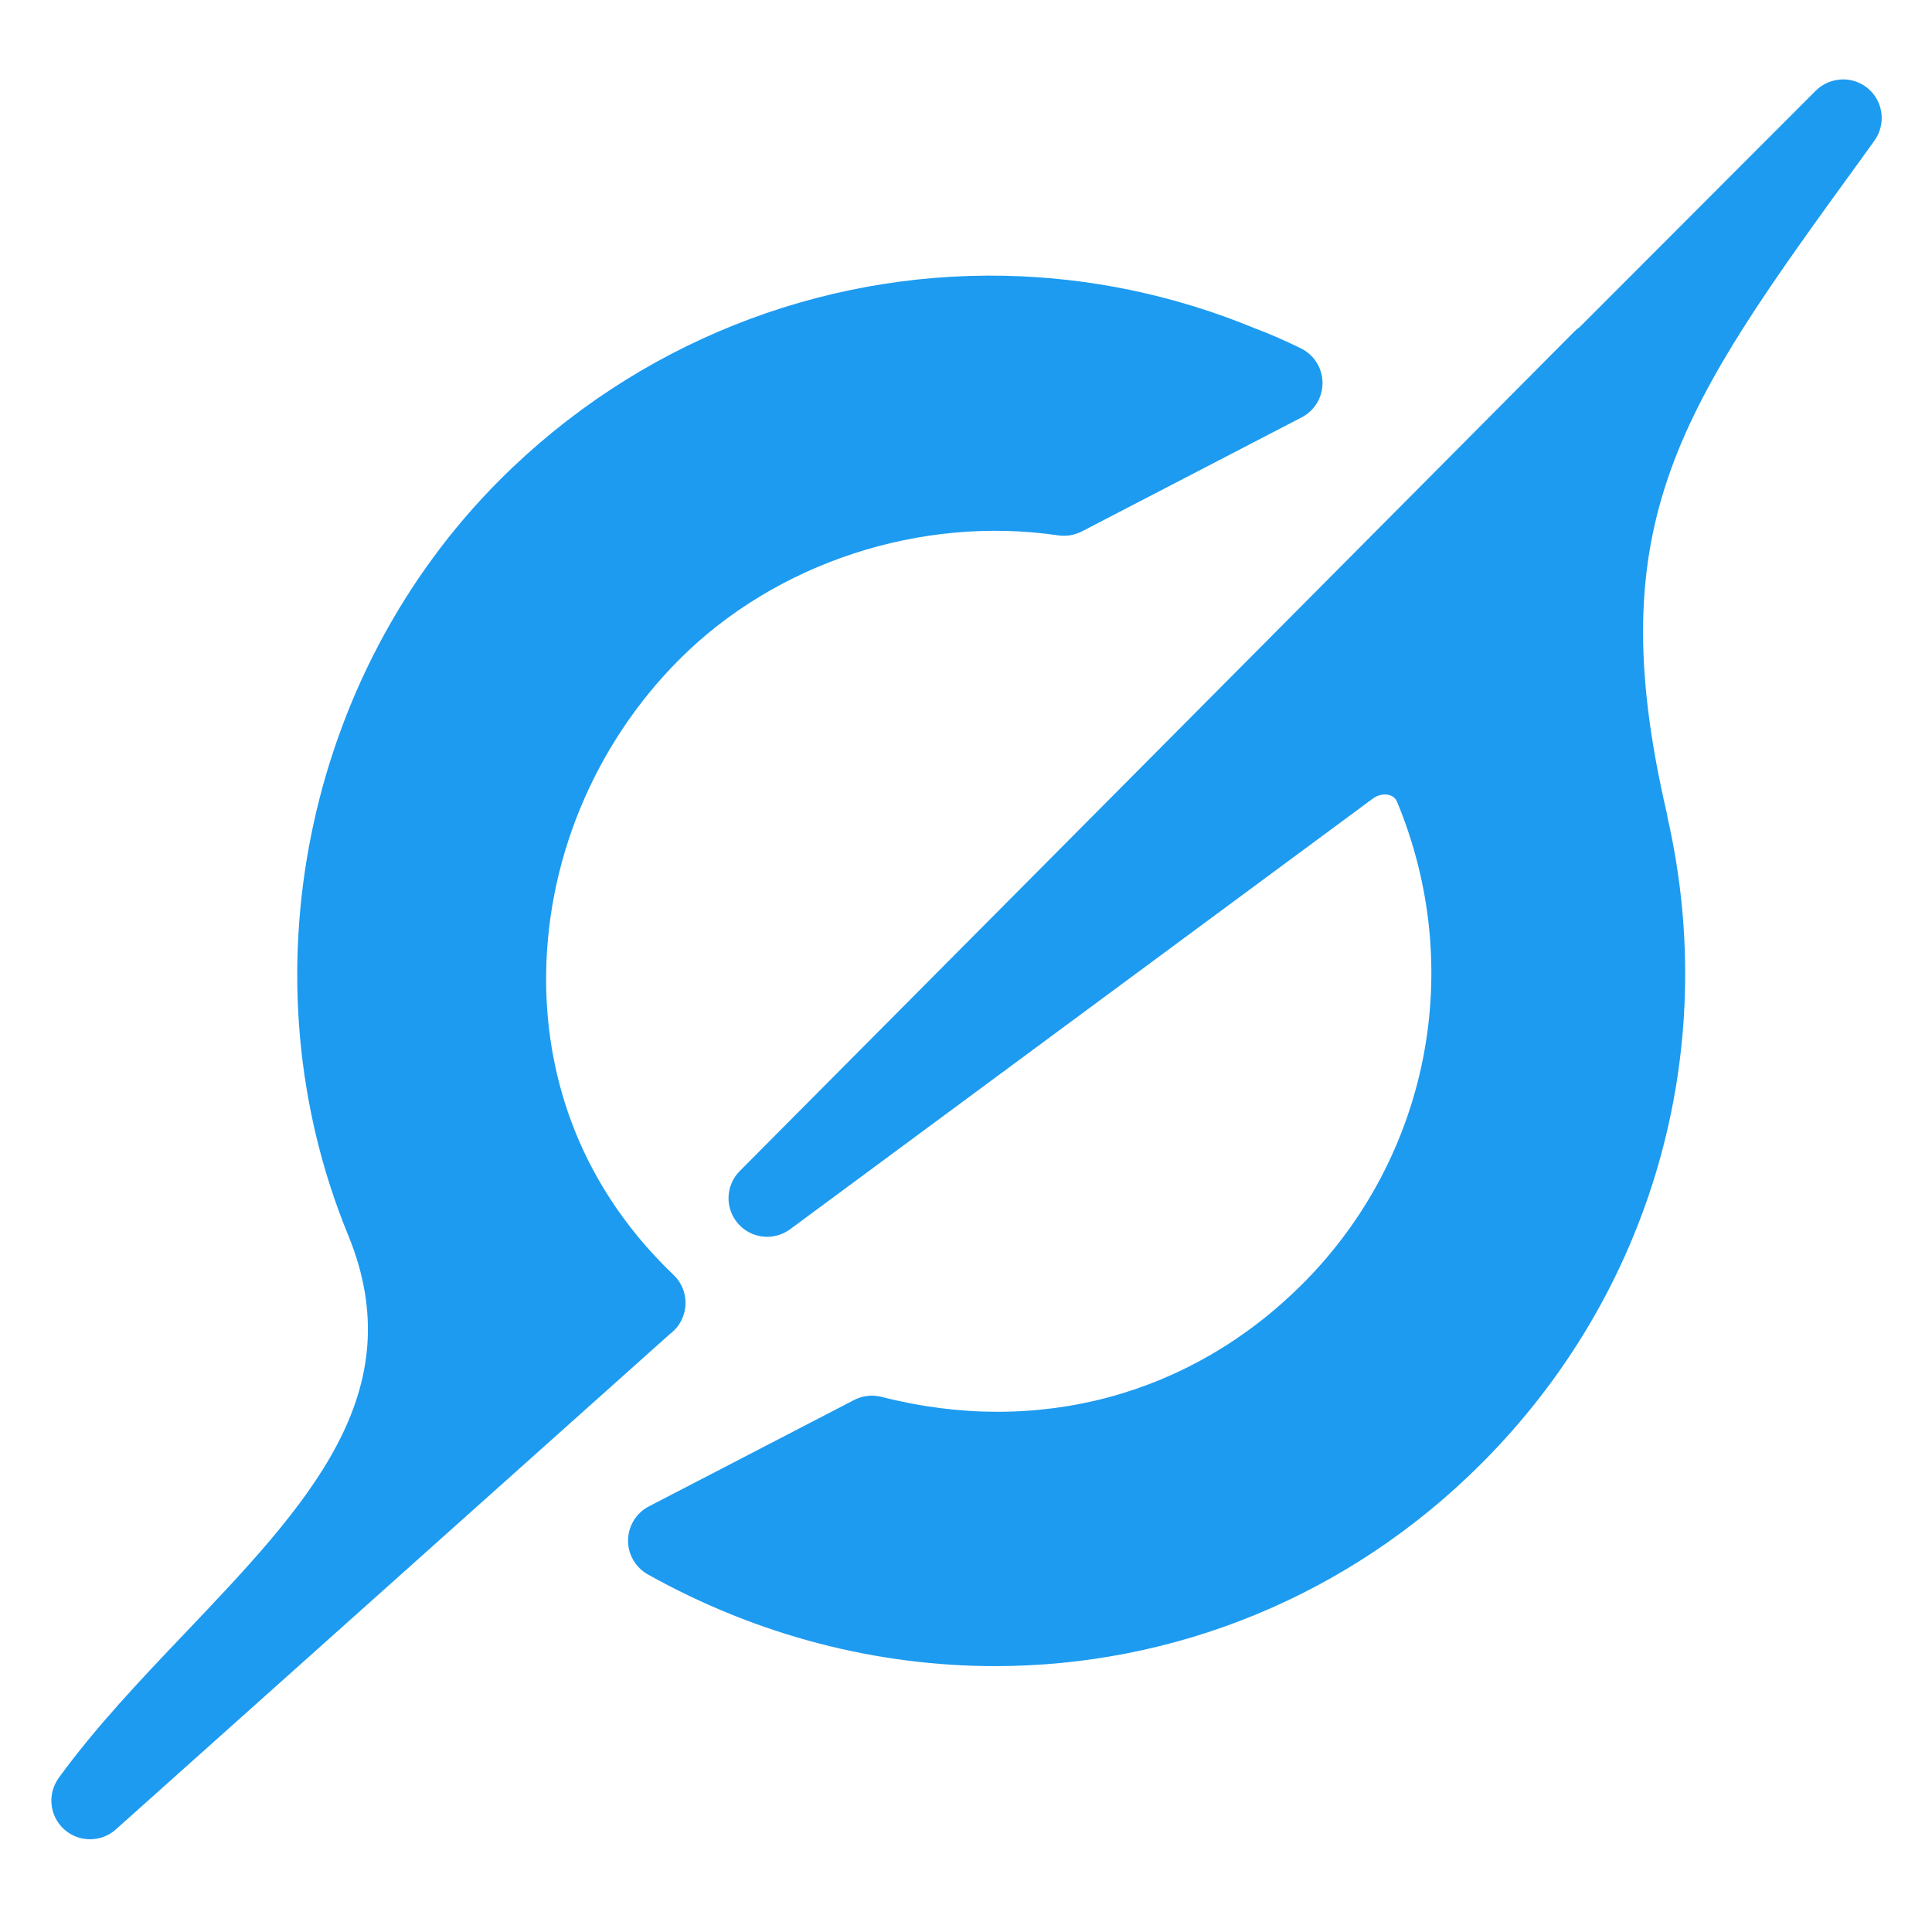 <svg xmlns="http://www.w3.org/2000/svg" xmlns:xlink="http://www.w3.org/1999/xlink" viewBox="0,0,256,256" width="50px" height="50px" fill-rule="nonzero"><g fill="#1d9bf0" fill-rule="nonzero" stroke="none" stroke-width="1" stroke-linecap="butt" stroke-linejoin="miter" stroke-miterlimit="10" stroke-dasharray="" stroke-dashoffset="0" font-family="none" font-weight="none" font-size="none" text-anchor="none" style="mix-blend-mode: normal"><g transform="scale(5.12,5.12)"><path d="M47.658,2.057c-0.243,0.01 -0.483,0.107 -0.668,0.291l-6.109,6.117c-0.047,0.032 -0.092,0.07 -0.133,0.111l-21.602,21.729c-0.369,0.371 -0.391,0.961 -0.049,1.357c0.343,0.396 0.93,0.462 1.352,0.15l15.08,-11.145c0.128,-0.095 0.289,-0.128 0.424,-0.092c0.148,0.041 0.192,0.15 0.207,0.186c1.781,4.296 0.822,9.188 -2.445,12.461c-2.893,2.896 -6.865,3.964 -10.904,2.928c-0.235,-0.06 -0.489,-0.031 -0.707,0.082l-5.309,2.752c-0.327,0.169 -0.535,0.505 -0.541,0.873c-0.006,0.368 0.192,0.709 0.512,0.889c2.853,1.595 5.941,2.373 8.986,2.373c4.621,0 9.143,-1.793 12.592,-5.248c4.4,-4.404 6.193,-10.644 4.811,-16.717c-0.004,-0.04 -0.011,-0.081 -0.021,-0.121c-1.756,-7.564 0.373,-10.496 5.041,-16.928l0.334,-0.465c0.306,-0.423 0.234,-1.01 -0.162,-1.348c-0.198,-0.168 -0.444,-0.246 -0.688,-0.236zM25.996,7.137c-4.789,-0.097 -9.519,1.74 -13.061,5.283c-5.066,5.073 -6.644,12.926 -3.926,19.541c1.684,4.098 -1.054,6.975 -4.227,10.311c-1.132,1.189 -2.303,2.42 -3.262,3.74c-0.299,0.414 -0.241,0.987 0.139,1.33c0.19,0.172 0.43,0.258 0.67,0.258c0.238,0 0.478,-0.084 0.668,-0.254l14.338,-12.82c0.147,-0.109 0.264,-0.257 0.334,-0.434c0.153,-0.379 0.059,-0.814 -0.236,-1.096c-2.685,-2.567 -3.276,-5.512 -3.299,-7.531c-0.035,-3.106 1.22,-6.168 3.449,-8.4c2.497,-2.502 6.253,-3.733 9.809,-3.209c0.203,0.028 0.417,-0.005 0.605,-0.102l5.691,-2.953c0.335,-0.173 0.543,-0.522 0.539,-0.9c-0.004,-0.378 -0.223,-0.721 -0.562,-0.887c-0.397,-0.193 -0.809,-0.377 -1.209,-0.525c-2.096,-0.864 -4.284,-1.308 -6.461,-1.352z"></path></g></g></svg>